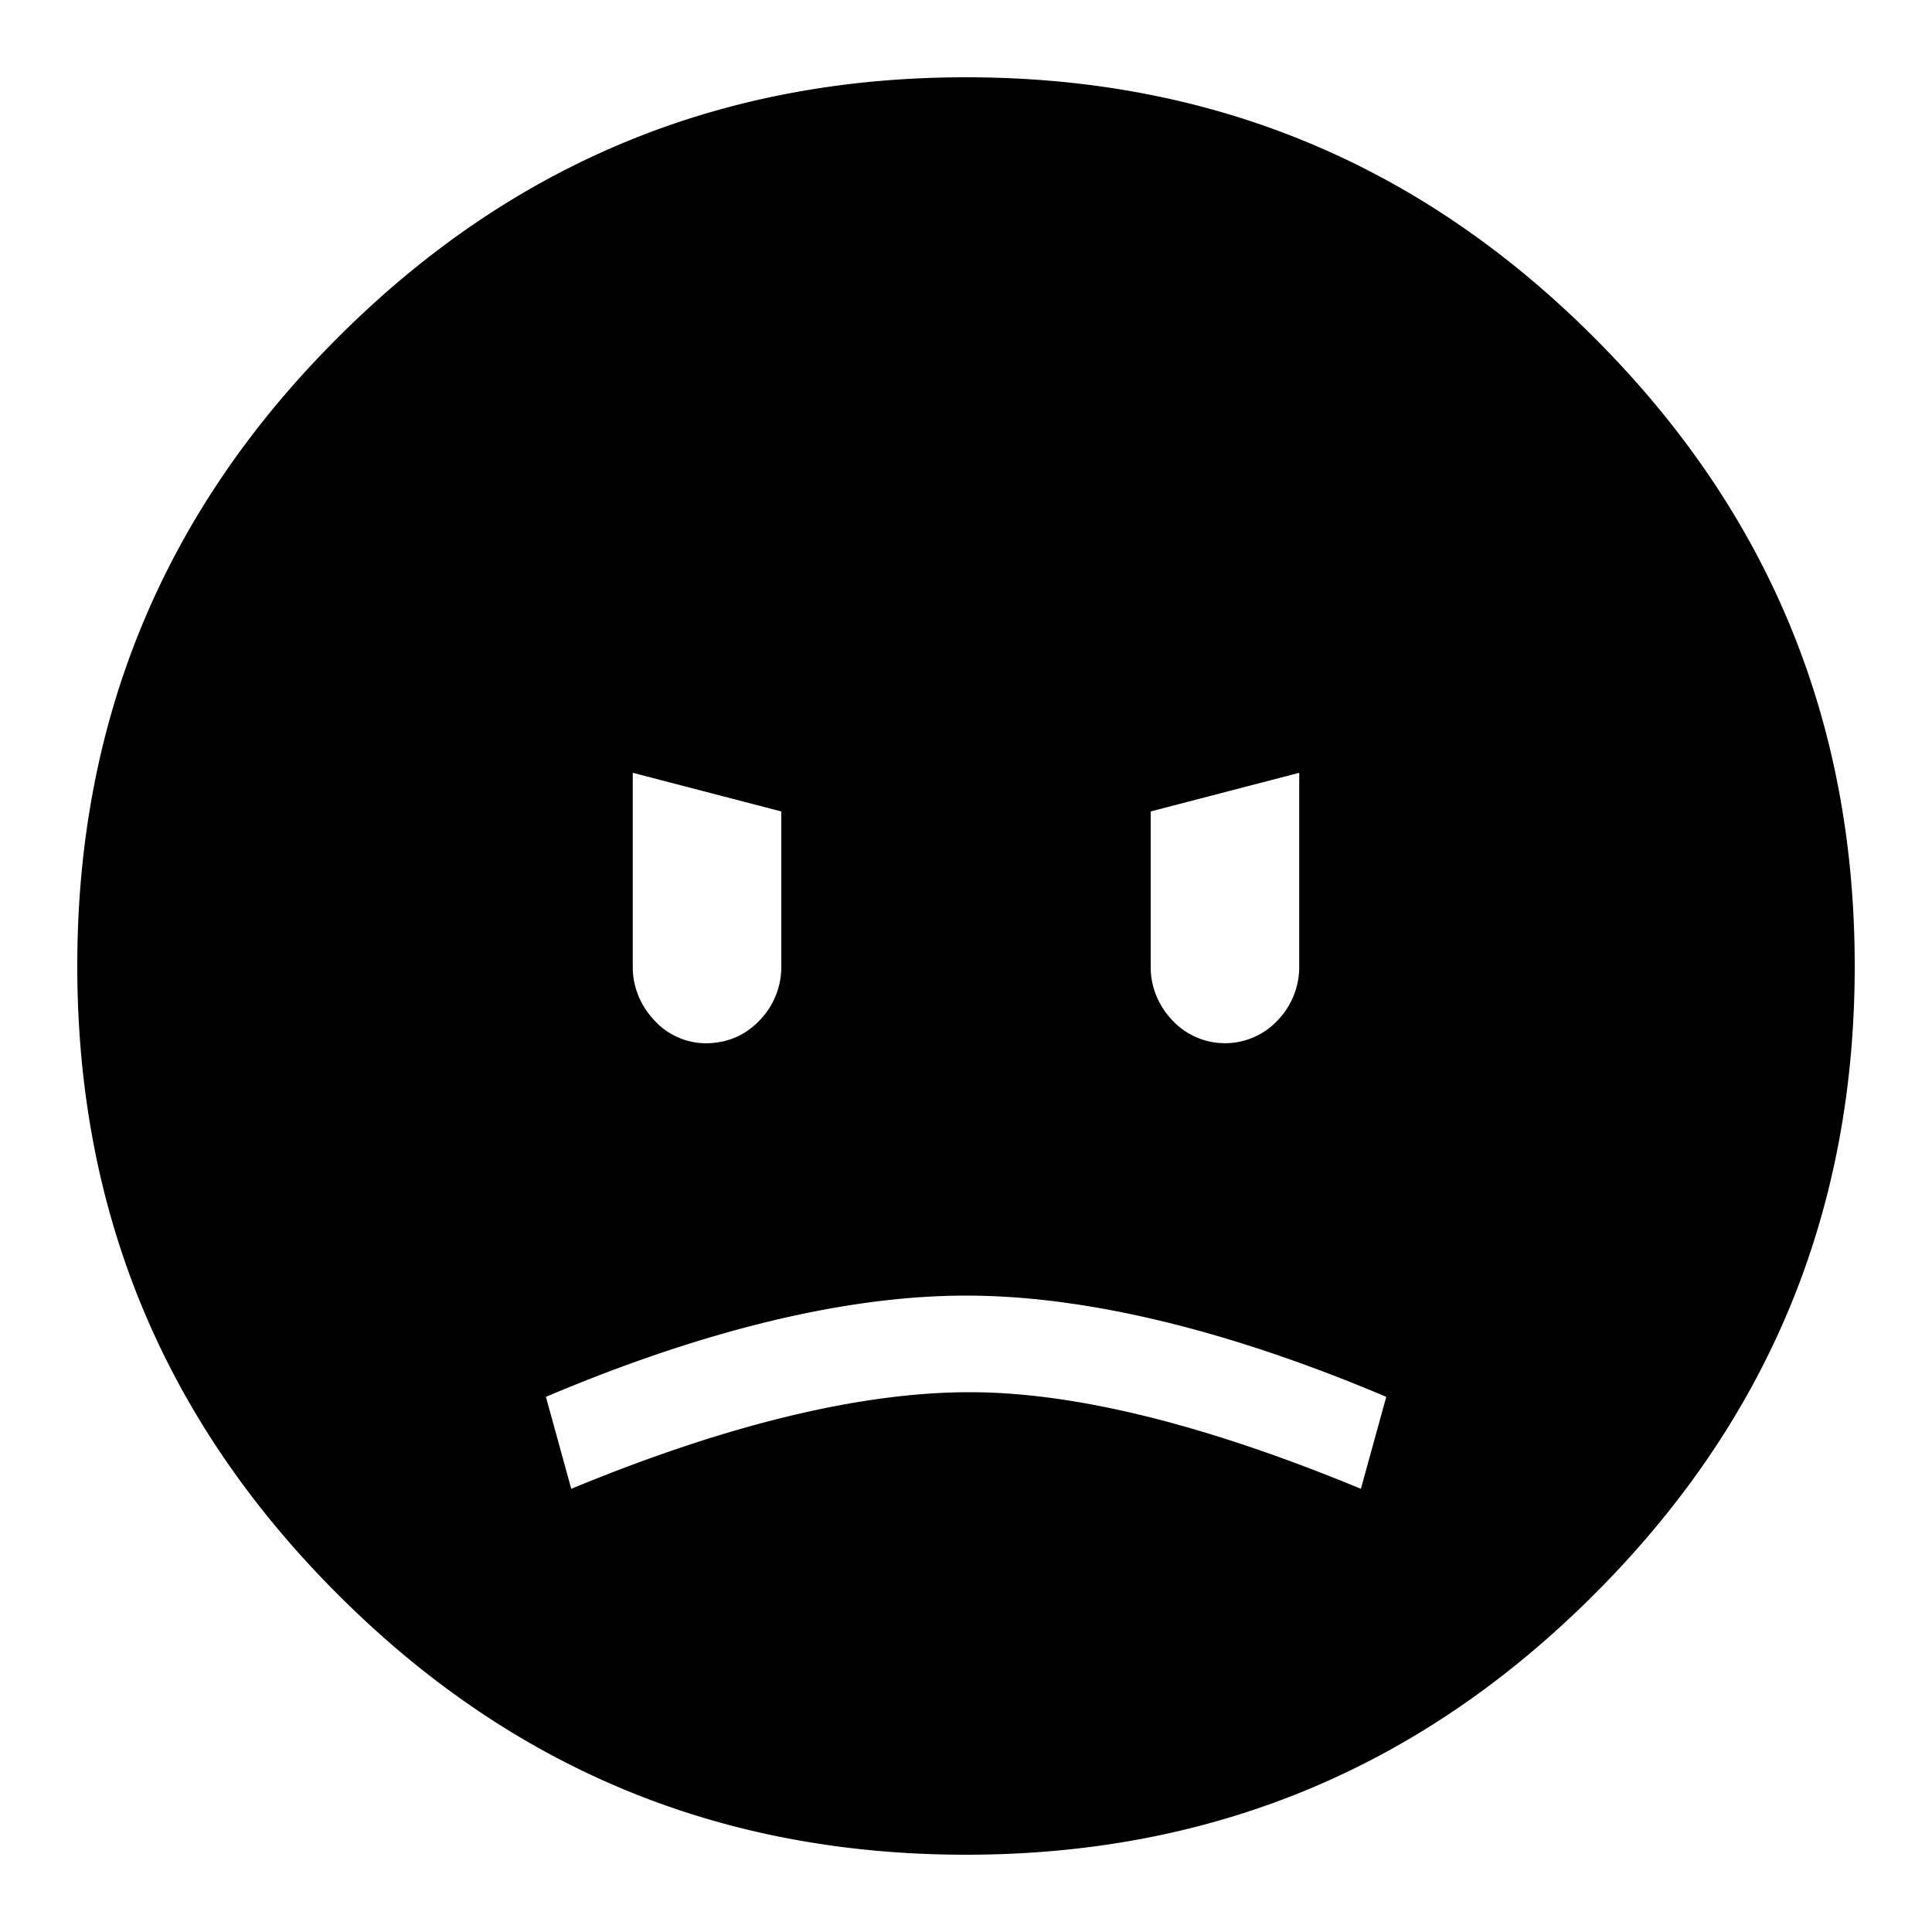 <svg xmlns="http://www.w3.org/2000/svg" viewBox="0 0 25 25"><path fill-rule="evenodd" d="M20.63 4.37C18.386 2.122 15.69 1 12.5 1 9.31 1 6.615 2.123 4.37 4.37 2.122 6.614 1 9.31 1 12.5c0 3.19 1.123 5.885 3.37 8.13C6.614 22.878 9.31 24 12.5 24c3.19 0 5.885-1.123 8.13-3.37C22.878 18.386 24 15.69 24 12.5c0-3.19-1.123-5.885-3.37-8.13Zm-2.692 13.705-.328 1.19c-2.016-.833-3.703-1.25-5.063-1.25-1.406 0-3.14.417-5.155 1.25l-.328-1.19c2.11-.893 3.937-1.31 5.437-1.31 1.5 0 3.327.417 5.437 1.31Zm-8.11-4.87a.993.993 0 0 0 .282-.689V10.5L8.188 10v2.516c0 .246.094.492.281.689a.906.906 0 0 0 .657.295c.28 0 .514-.099.702-.295Zm6.703 0a.996.996 0 0 0 .281-.689V10l-1.922.5v2.016c0 .246.094.492.282.689a.932.932 0 0 0 1.359 0Z"></path></svg>